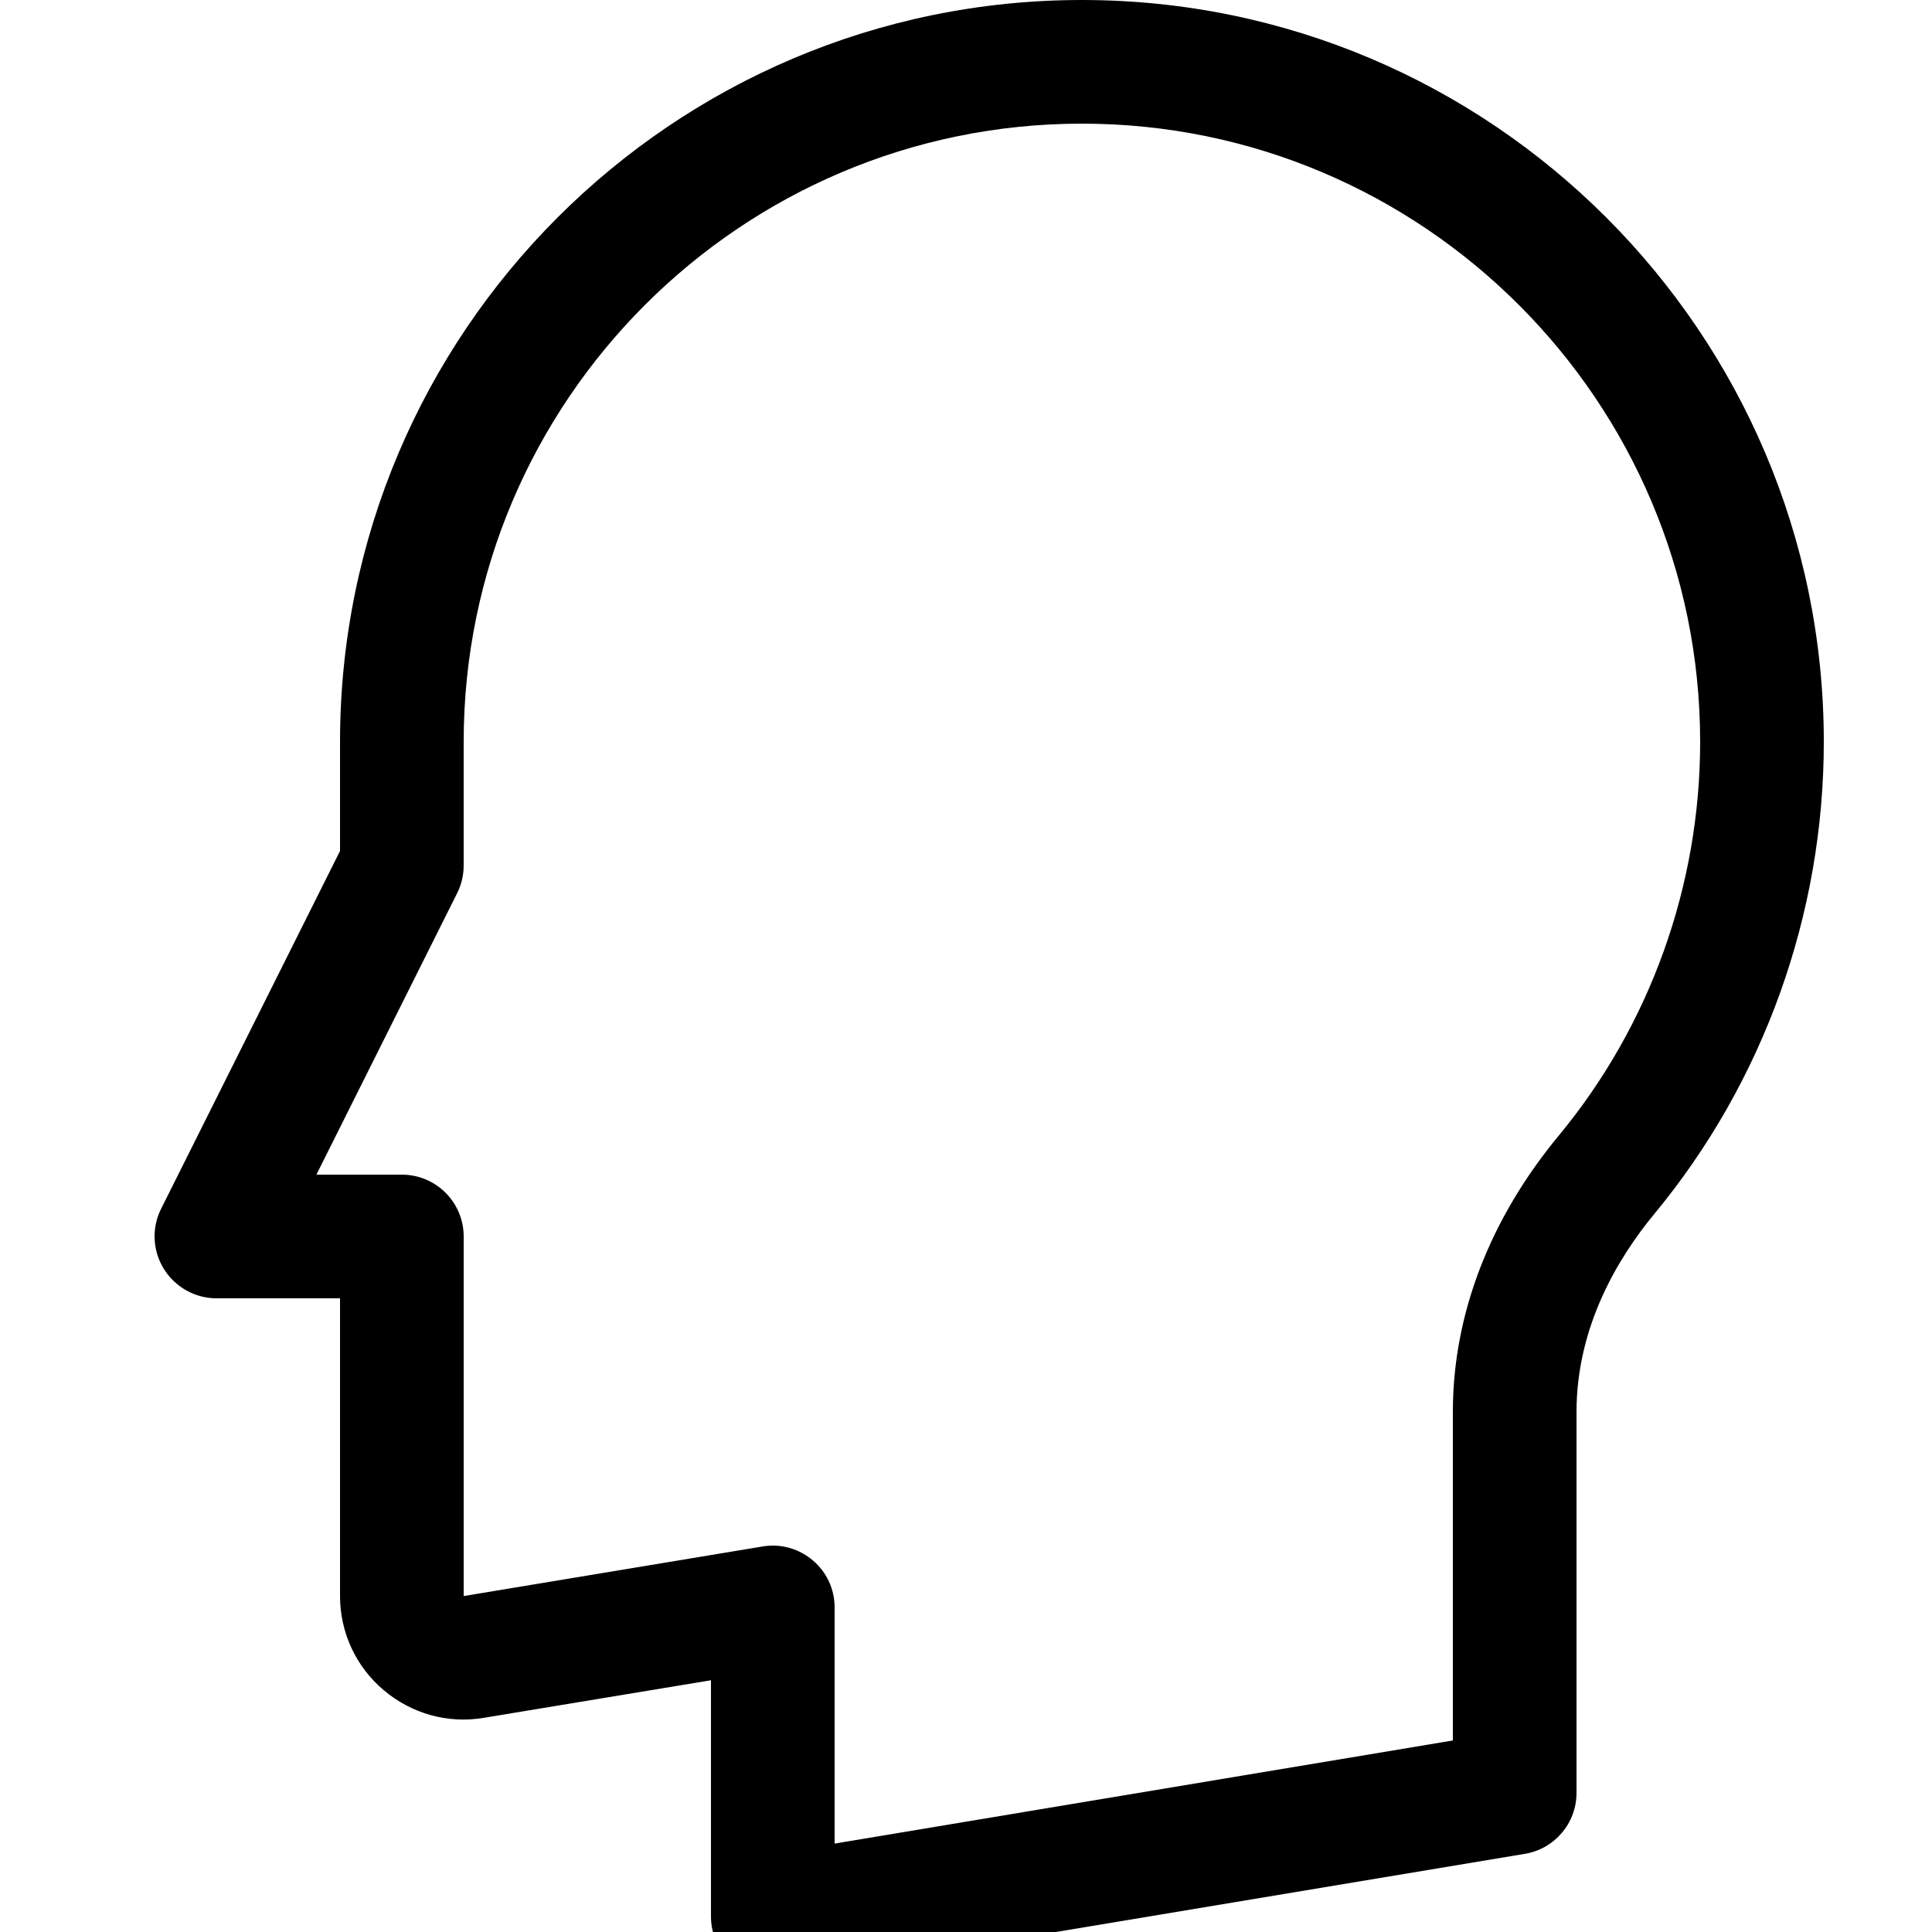 <?xml version="1.0" standalone="no"?>
<svg xmlns="http://www.w3.org/2000/svg" xmlns:xlink="http://www.w3.org/1999/xlink" style="isolation:isolate" viewBox="0 0 500 500" width="500" height="500">
    <g clip-path="url(#_clipPath_ufUKWNh03Q0ow8cg9bS2G9dNbT4C2wP3)">
        <path d="M279.999,0c-105.888,0-192,86.112-192,192v28.224l-46.304,92.608c-2.496,4.96-2.208,10.848,0.704,15.552
			c2.912,4.704,8.064,7.616,13.6,7.616h32v77.056c0,9.408,4.096,18.272,11.296,24.352c7.2,6.08,16.544,8.736,25.888,7.168
			l58.816-9.728V496c0,4.704,2.048,9.184,5.664,12.192c2.912,2.464,6.56,3.808,10.336,3.808c0.864,0,1.76-0.064,2.624-0.224l192-32
			c7.712-1.28,13.376-7.936,13.376-15.776v-98.592c0-22.272,10.944-40.128,20.128-51.232C456.415,280,471.999,236.608,471.999,192
			C471.999,86.112,385.887,0,279.999,0z M403.487,293.792c-17.984,21.696-27.488,46.464-27.488,71.616v85.024l-160,26.688V416
			c0-4.704-2.048-9.152-5.664-12.192c-2.912-2.464-6.56-3.808-10.336-3.808c-0.864,0-1.728,0.064-2.624,0.224l-77.376,12.832V320
			c0-8.832-7.168-16-16-16H81.887l36.416-72.832c1.12-2.24,1.696-4.672,1.696-7.168v-32c0-88.224,71.776-160,160-160
			s160,71.776,160,160C439.999,229.152,427.039,265.312,403.487,293.792z"/>
    </g>
</svg>
